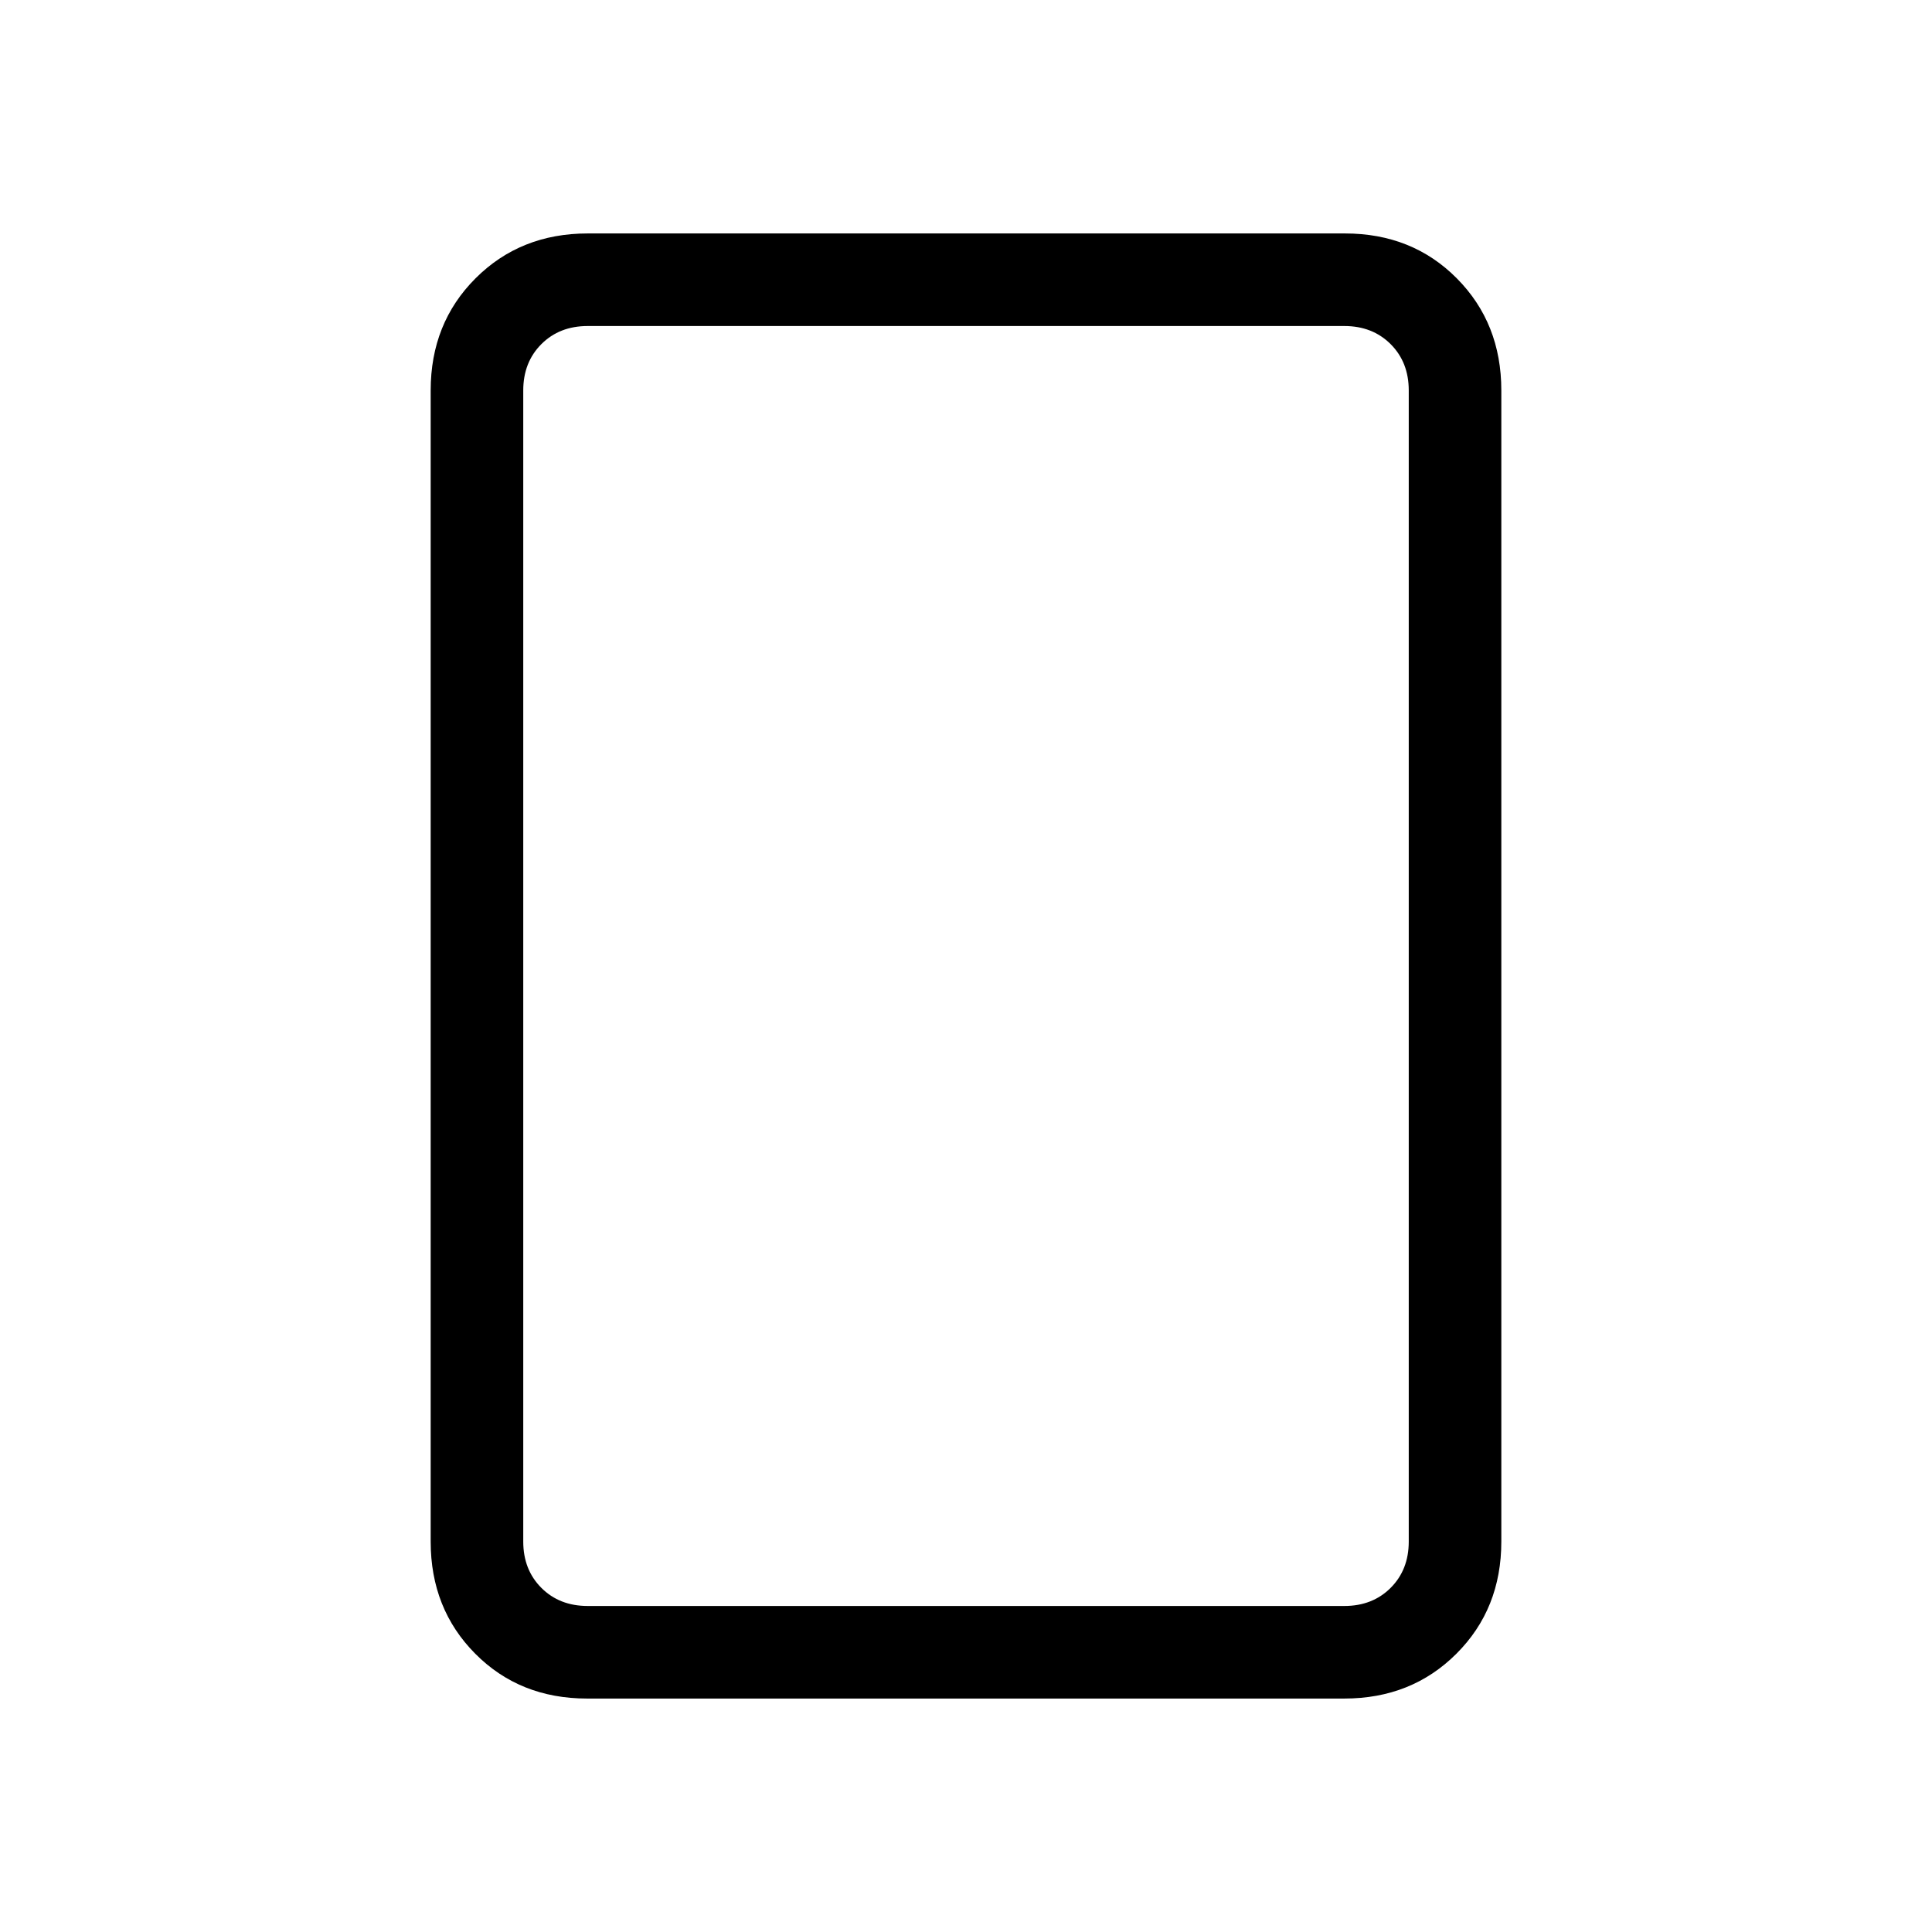 <svg xmlns="http://www.w3.org/2000/svg" height="20" viewBox="0 -960 960 960" width="20"><path d="M667.96-116H291.72q-33.45 0-55.58-22.29Q214-160.57 214-194v-572q0-33.42 22.3-55.71T292.04-844h376.24q33.44 0 55.58 22.29T746-766v572q0 33.43-22.3 55.71Q701.4-116 667.96-116ZM292-162h376q14 0 23-9t9-23v-572q0-14-9-23t-23-9H292q-14 0-23 9t-9 23v572q0 14 9 23t23 9Zm-32 0v-636 636Z"/></svg>